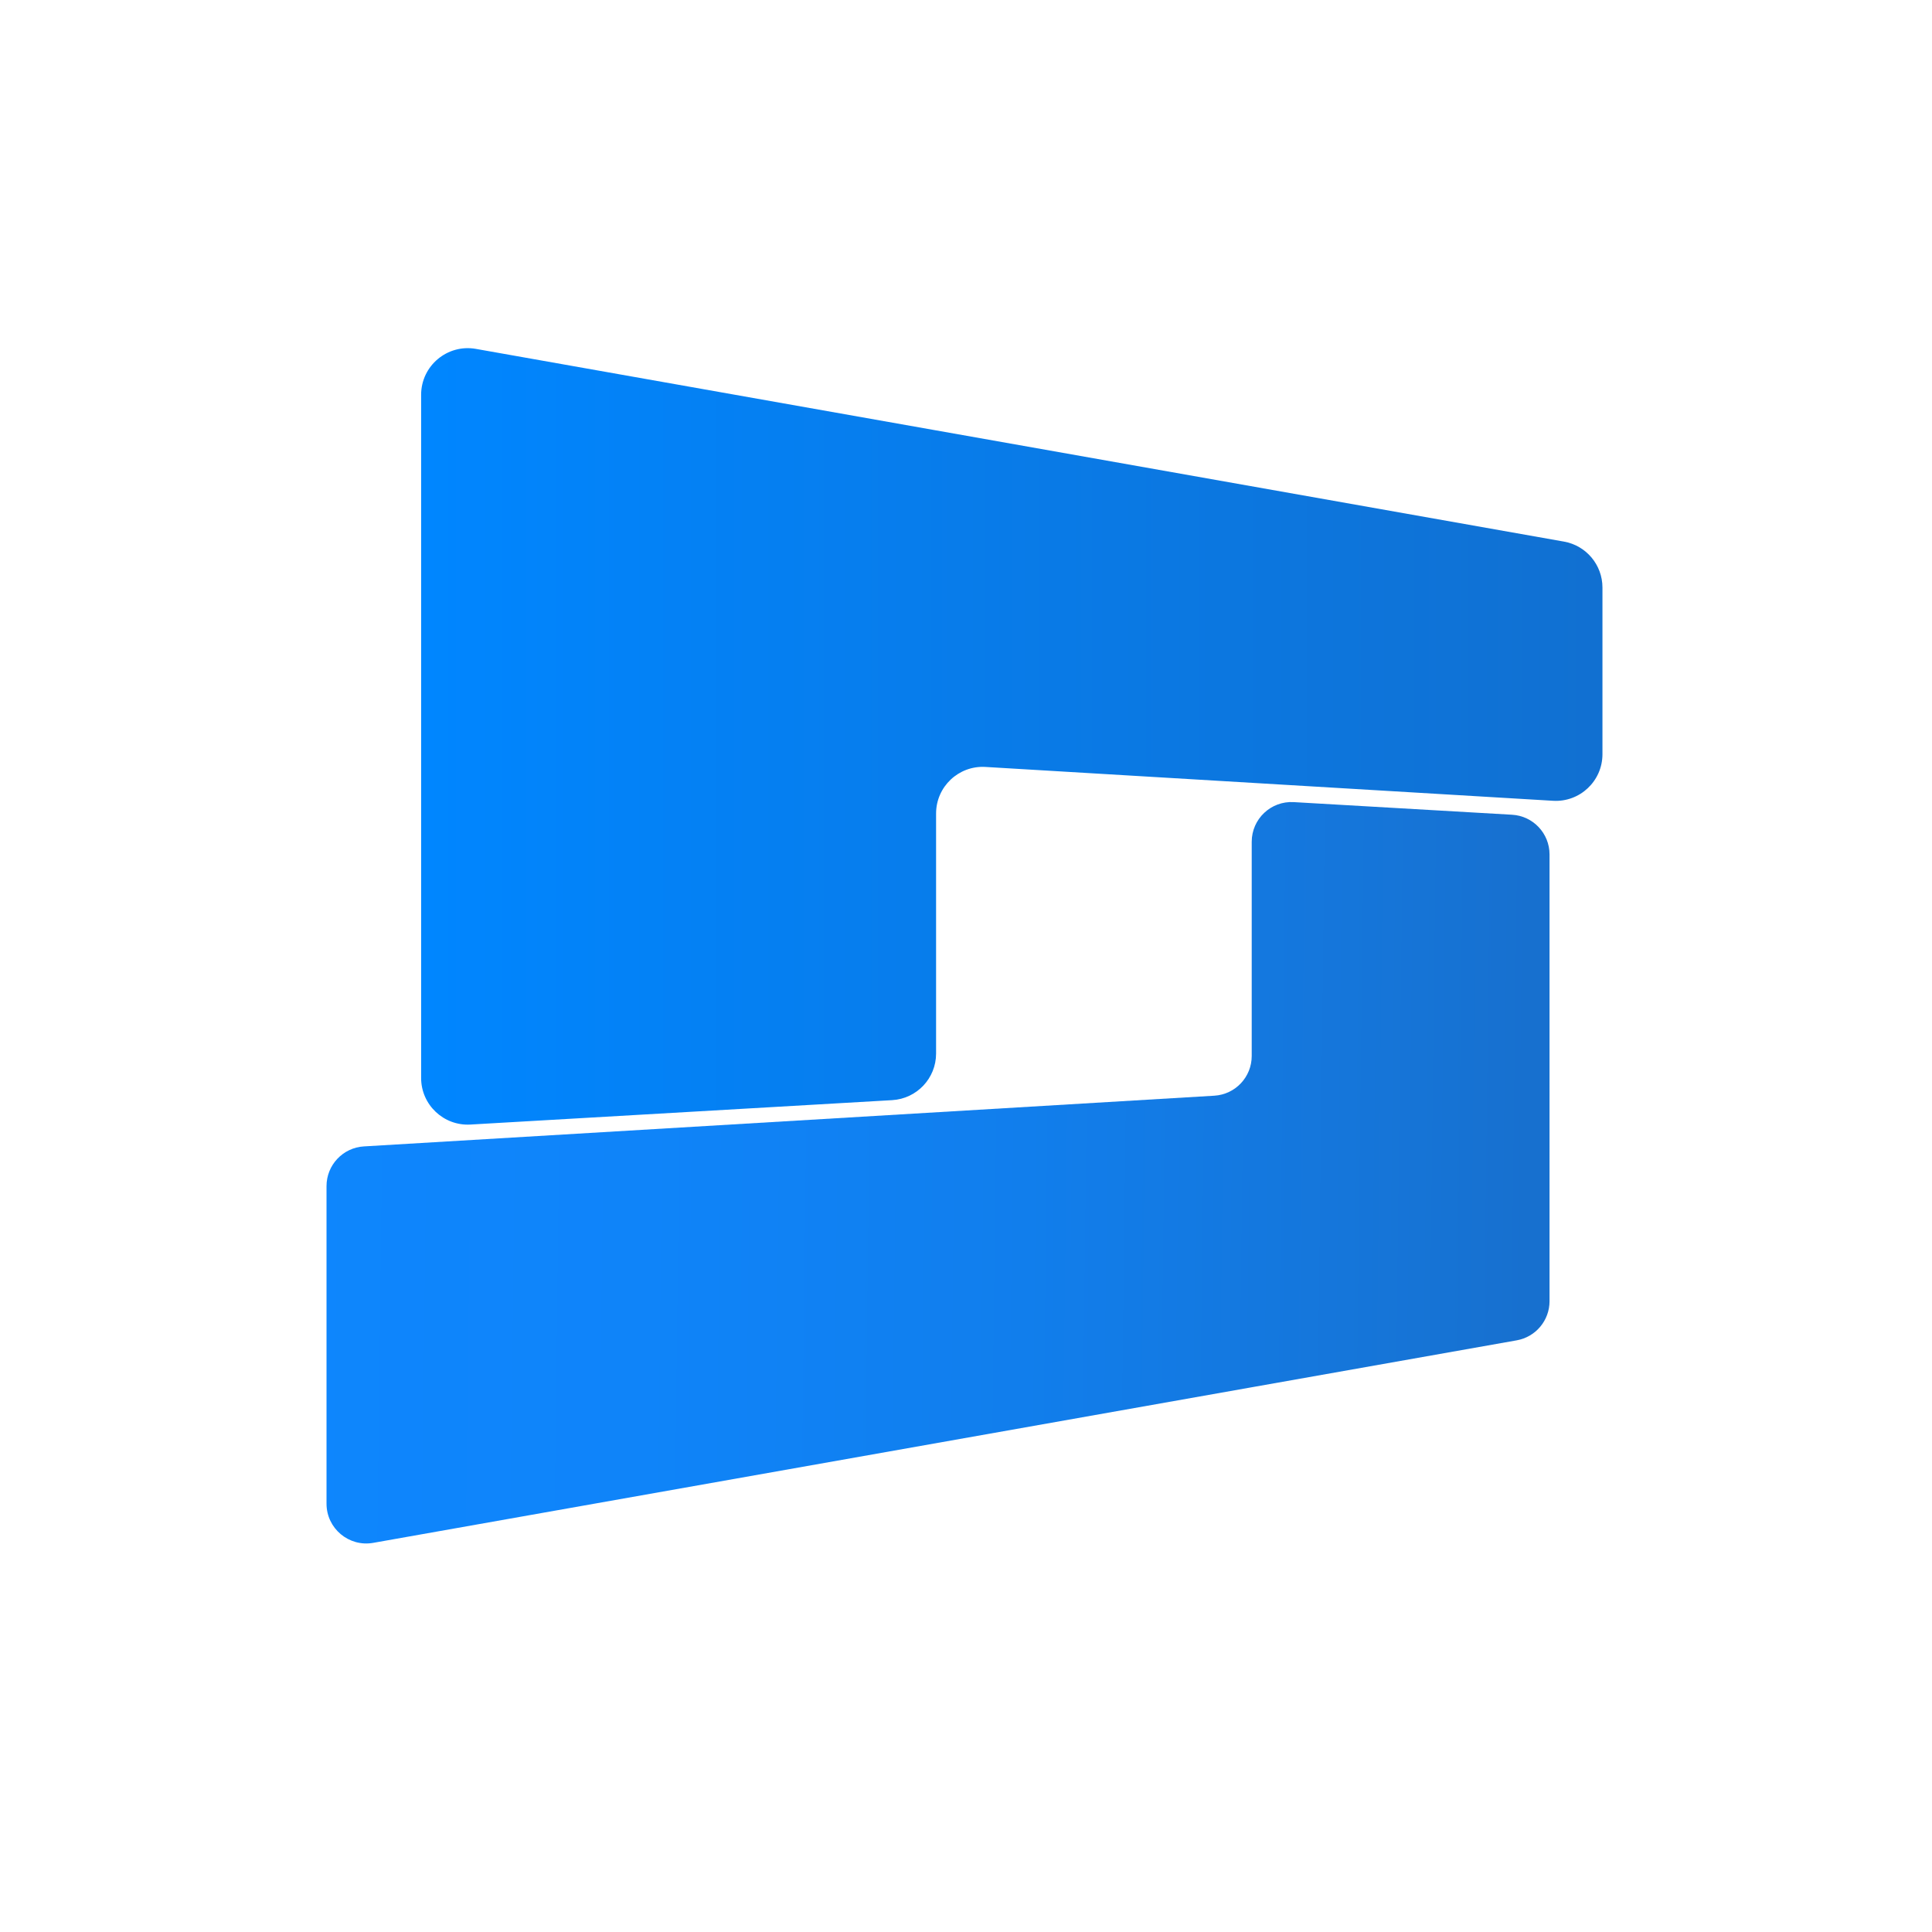 <?xml version="1.0" encoding="utf-8"?>
<!-- Generator: Adobe Illustrator 23.0.1, SVG Export Plug-In . SVG Version: 6.00 Build 0)  -->
<svg version="1.1" id="レイヤー_1" xmlns="http://www.w3.org/2000/svg" xmlns:xlink="http://www.w3.org/1999/xlink" x="0px"
	 y="0px" viewBox="0 0 1920 1920" style="enable-background:new 0 0 1920 1920;" xml:space="preserve">
<style type="text/css">
	.st0{fill:url(#SVGID_1_);}
	.st1{fill:url(#SVGID_2_);}
</style>
<linearGradient id="SVGID_1_" gradientUnits="userSpaceOnUse" x1="418.505" y1="731.814" x2="1592.5" y2="731.814">
	<stop  offset="0" style="stop-color:#0086FF"/>
	<stop  offset="1" style="stop-color:#1170D1"/>
</linearGradient>
<path class="st0" d="M1592.5,583.87c0-22.48-16.13-41.72-38.27-45.64L930.26,427.71l-1.08-0.19l-456.23-80.8
	c-28.39-5.03-54.44,16.81-54.44,45.64v678.92c0,26.65,22.42,47.82,49.03,46.28l419.05-24.25c24.52-1.42,43.68-21.72,43.68-46.28
	V808.45c0-26.69,22.48-47.86,49.11-46.27l564.01,33.63c26.64,1.59,49.11-19.59,49.11-46.27V583.87z"/>
<linearGradient id="SVGID_2_" gradientUnits="userSpaceOnUse" x1="1517.152" y1="1173.927" x2="291.56" y2="1158.988">
	<stop  offset="0" style="stop-color:#1770CF"/>
	<stop  offset="0.088" style="stop-color:#1674D6"/>
	<stop  offset="0.405" style="stop-color:#117EEC"/>
	<stop  offset="0.713" style="stop-color:#0F84F9"/>
	<stop  offset="1" style="stop-color:#0E86FD"/>
</linearGradient>
<path class="st1" d="M1243.94,836.57v212.87c0,20.91-16.29,38.2-37.17,39.45l-845.11,50.39c-20.88,1.24-37.17,18.54-37.17,39.45
	v315.63c0,24.58,22.21,43.2,46.41,38.91l873.03-154.62l0.84-0.15l262.51-46.49c18.87-3.34,32.63-19.75,32.63-38.91V849.13
	c0-20.94-16.33-38.24-37.24-39.45l-216.94-12.55C1263.06,795.81,1243.94,813.85,1243.94,836.57z"/>
</svg>
